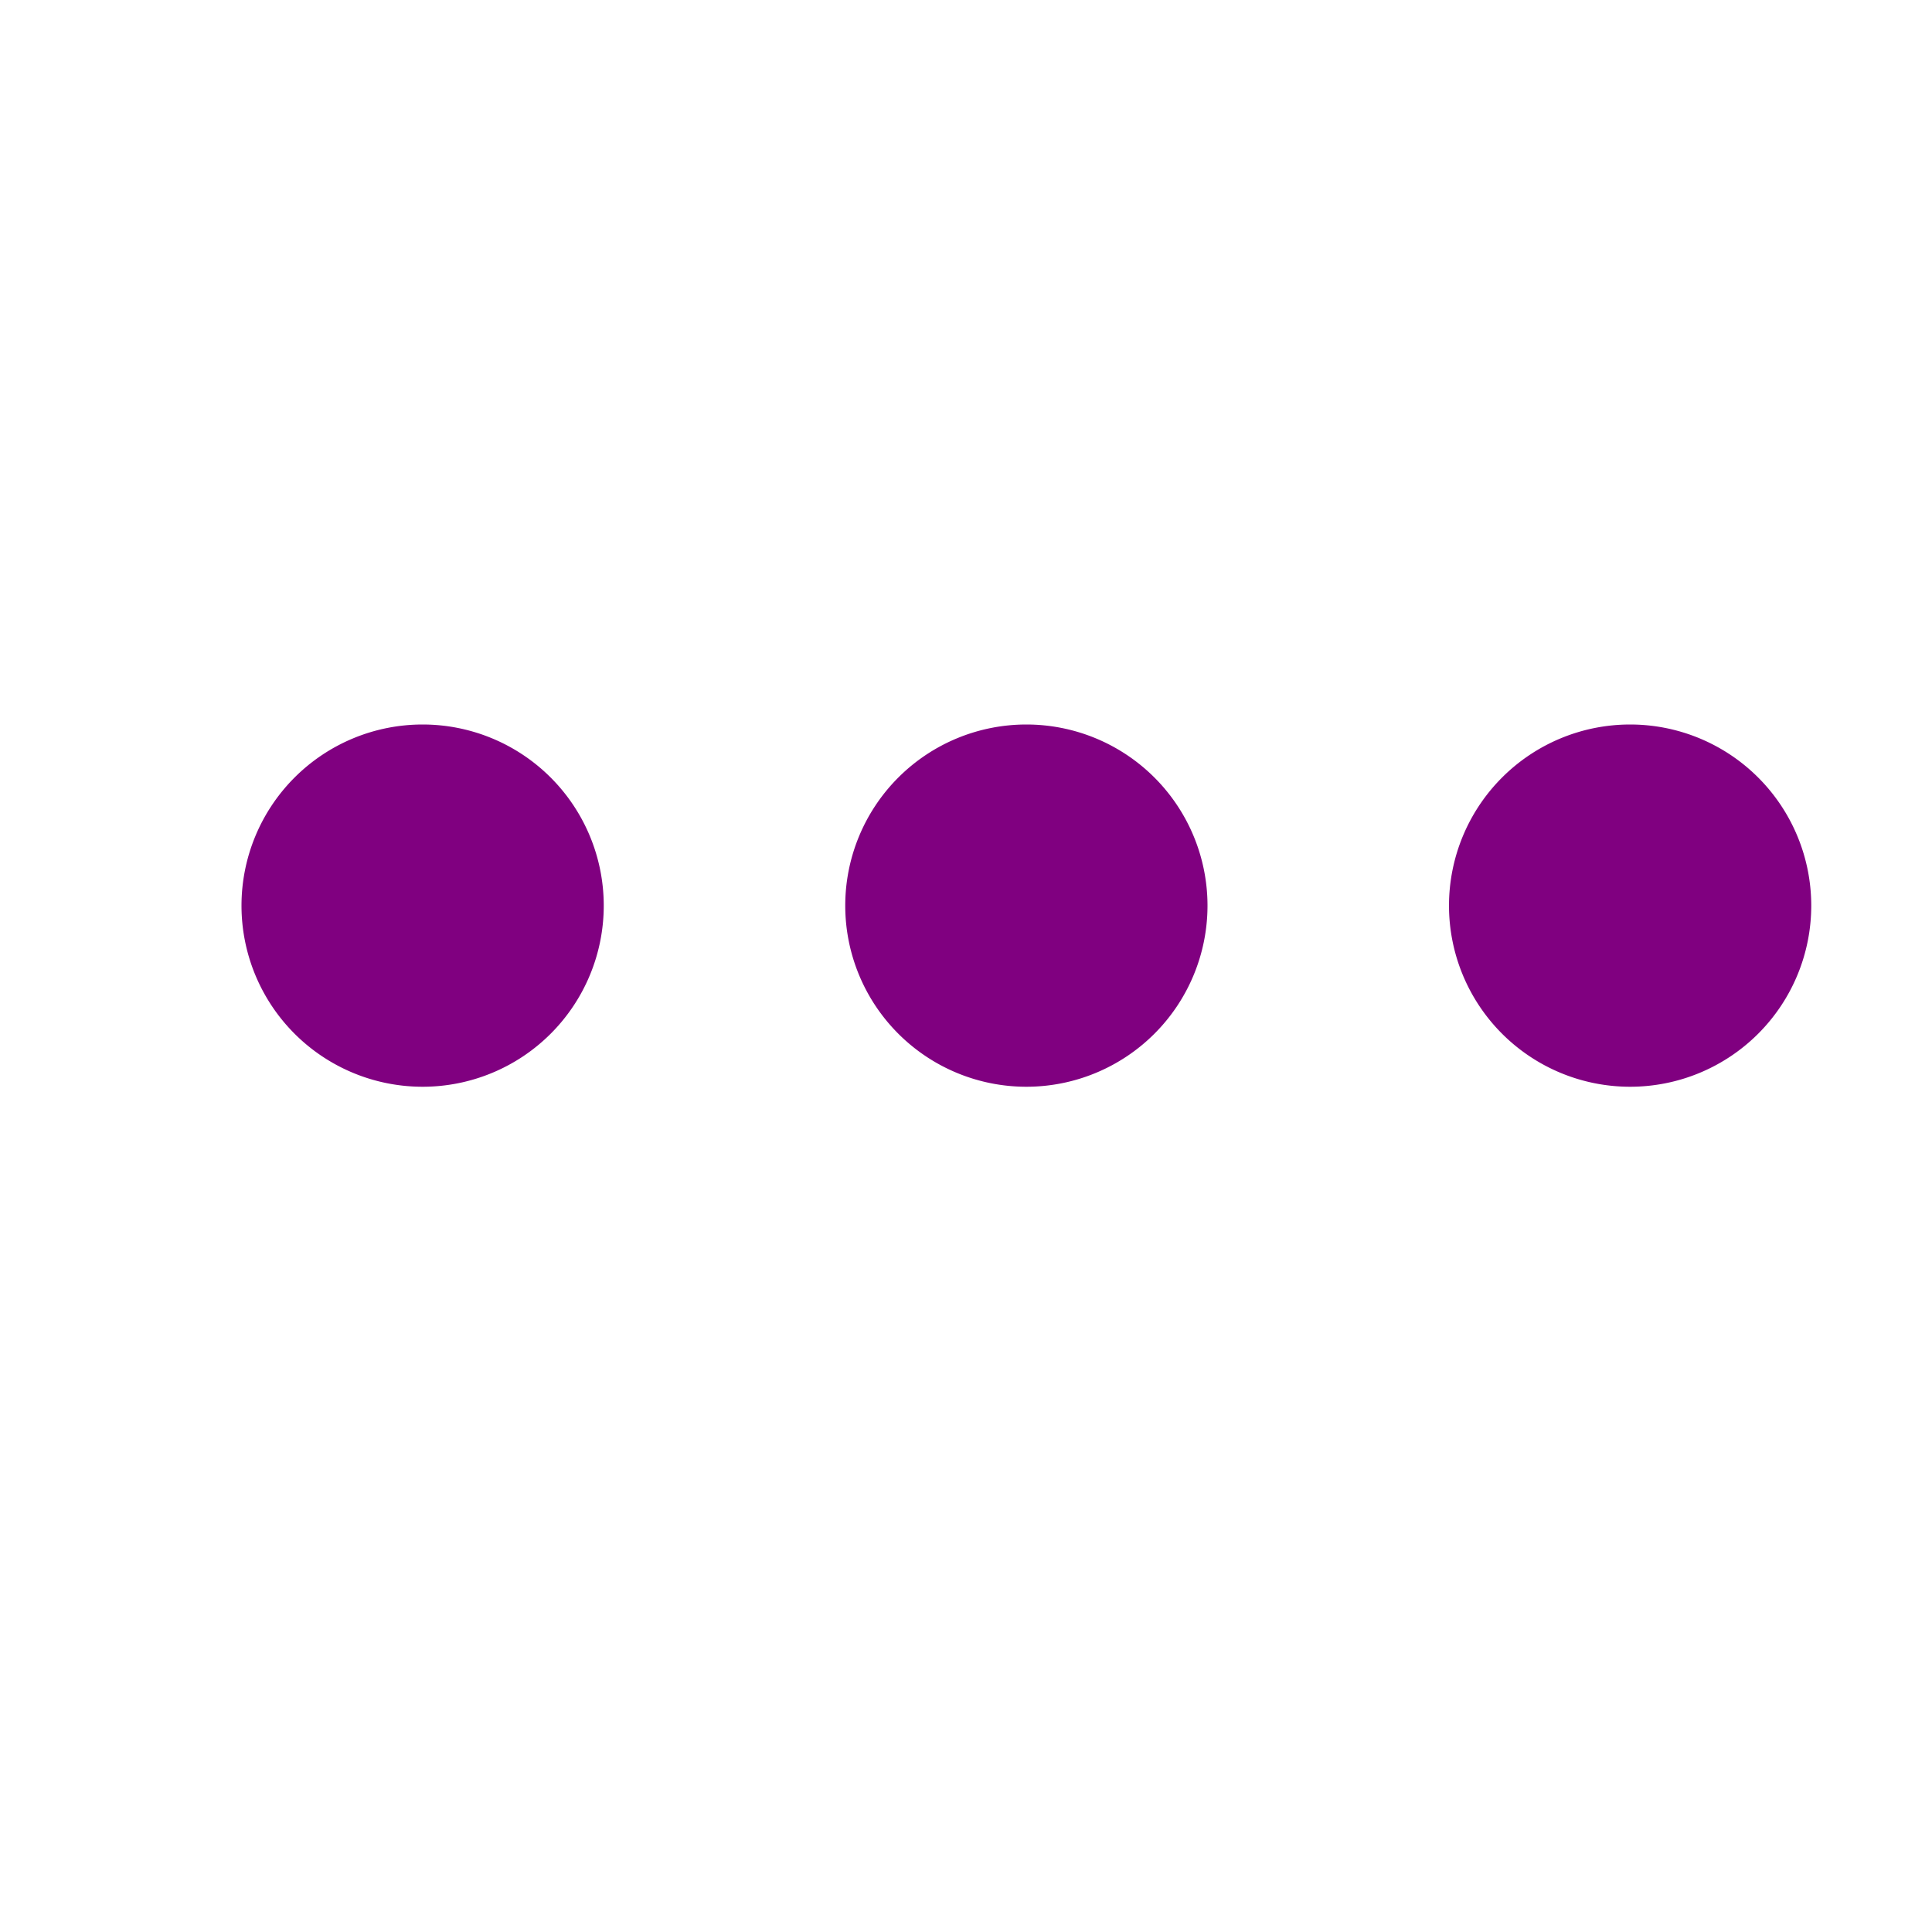 <svg xmlns="http://www.w3.org/2000/svg" viewBox="0 0 16 16">
  <defs>
    <style>.icon-canvas-transparent,.icon-vs-out{fill:#f6f6f6;}.icon-canvas-transparent{opacity:0;}.icon-vs-bg{fill:purple;}</style>
  </defs>
  <title>Ellipsis_bold_16x</title>
  <g id="canvas">
    <path class="icon-canvas-transparent" d="M16,0V16H0V0Z"/>
  </g>
  <g id="outline" style="display: none;">
    <path class="icon-vs-out" d="M6,7.5A2.5,2.5,0,1,1,3.5,5,2.5,2.5,0,0,1,6,7.5ZM8.5,5A2.5,2.5,0,1,0,11,7.5,2.5,2.5,0,0,0,8.5,5Zm5,0A2.5,2.5,0,1,0,16,7.5,2.5,2.5,0,0,0,13.5,5Z" style="display: none;"/>
  </g>
  <g id="iconBg">
    <path class="icon-vs-bg" d="M5,7.5A1.5,1.5,0,1,1,3.5,6,1.5,1.5,0,0,1,5,7.5ZM8.5,6A1.5,1.5,0,1,0,10,7.5,1.5,1.5,0,0,0,8.5,6Zm5,0A1.5,1.5,0,1,0,15,7.5,1.5,1.5,0,0,0,13.5,6Z"/>
  </g>
</svg>